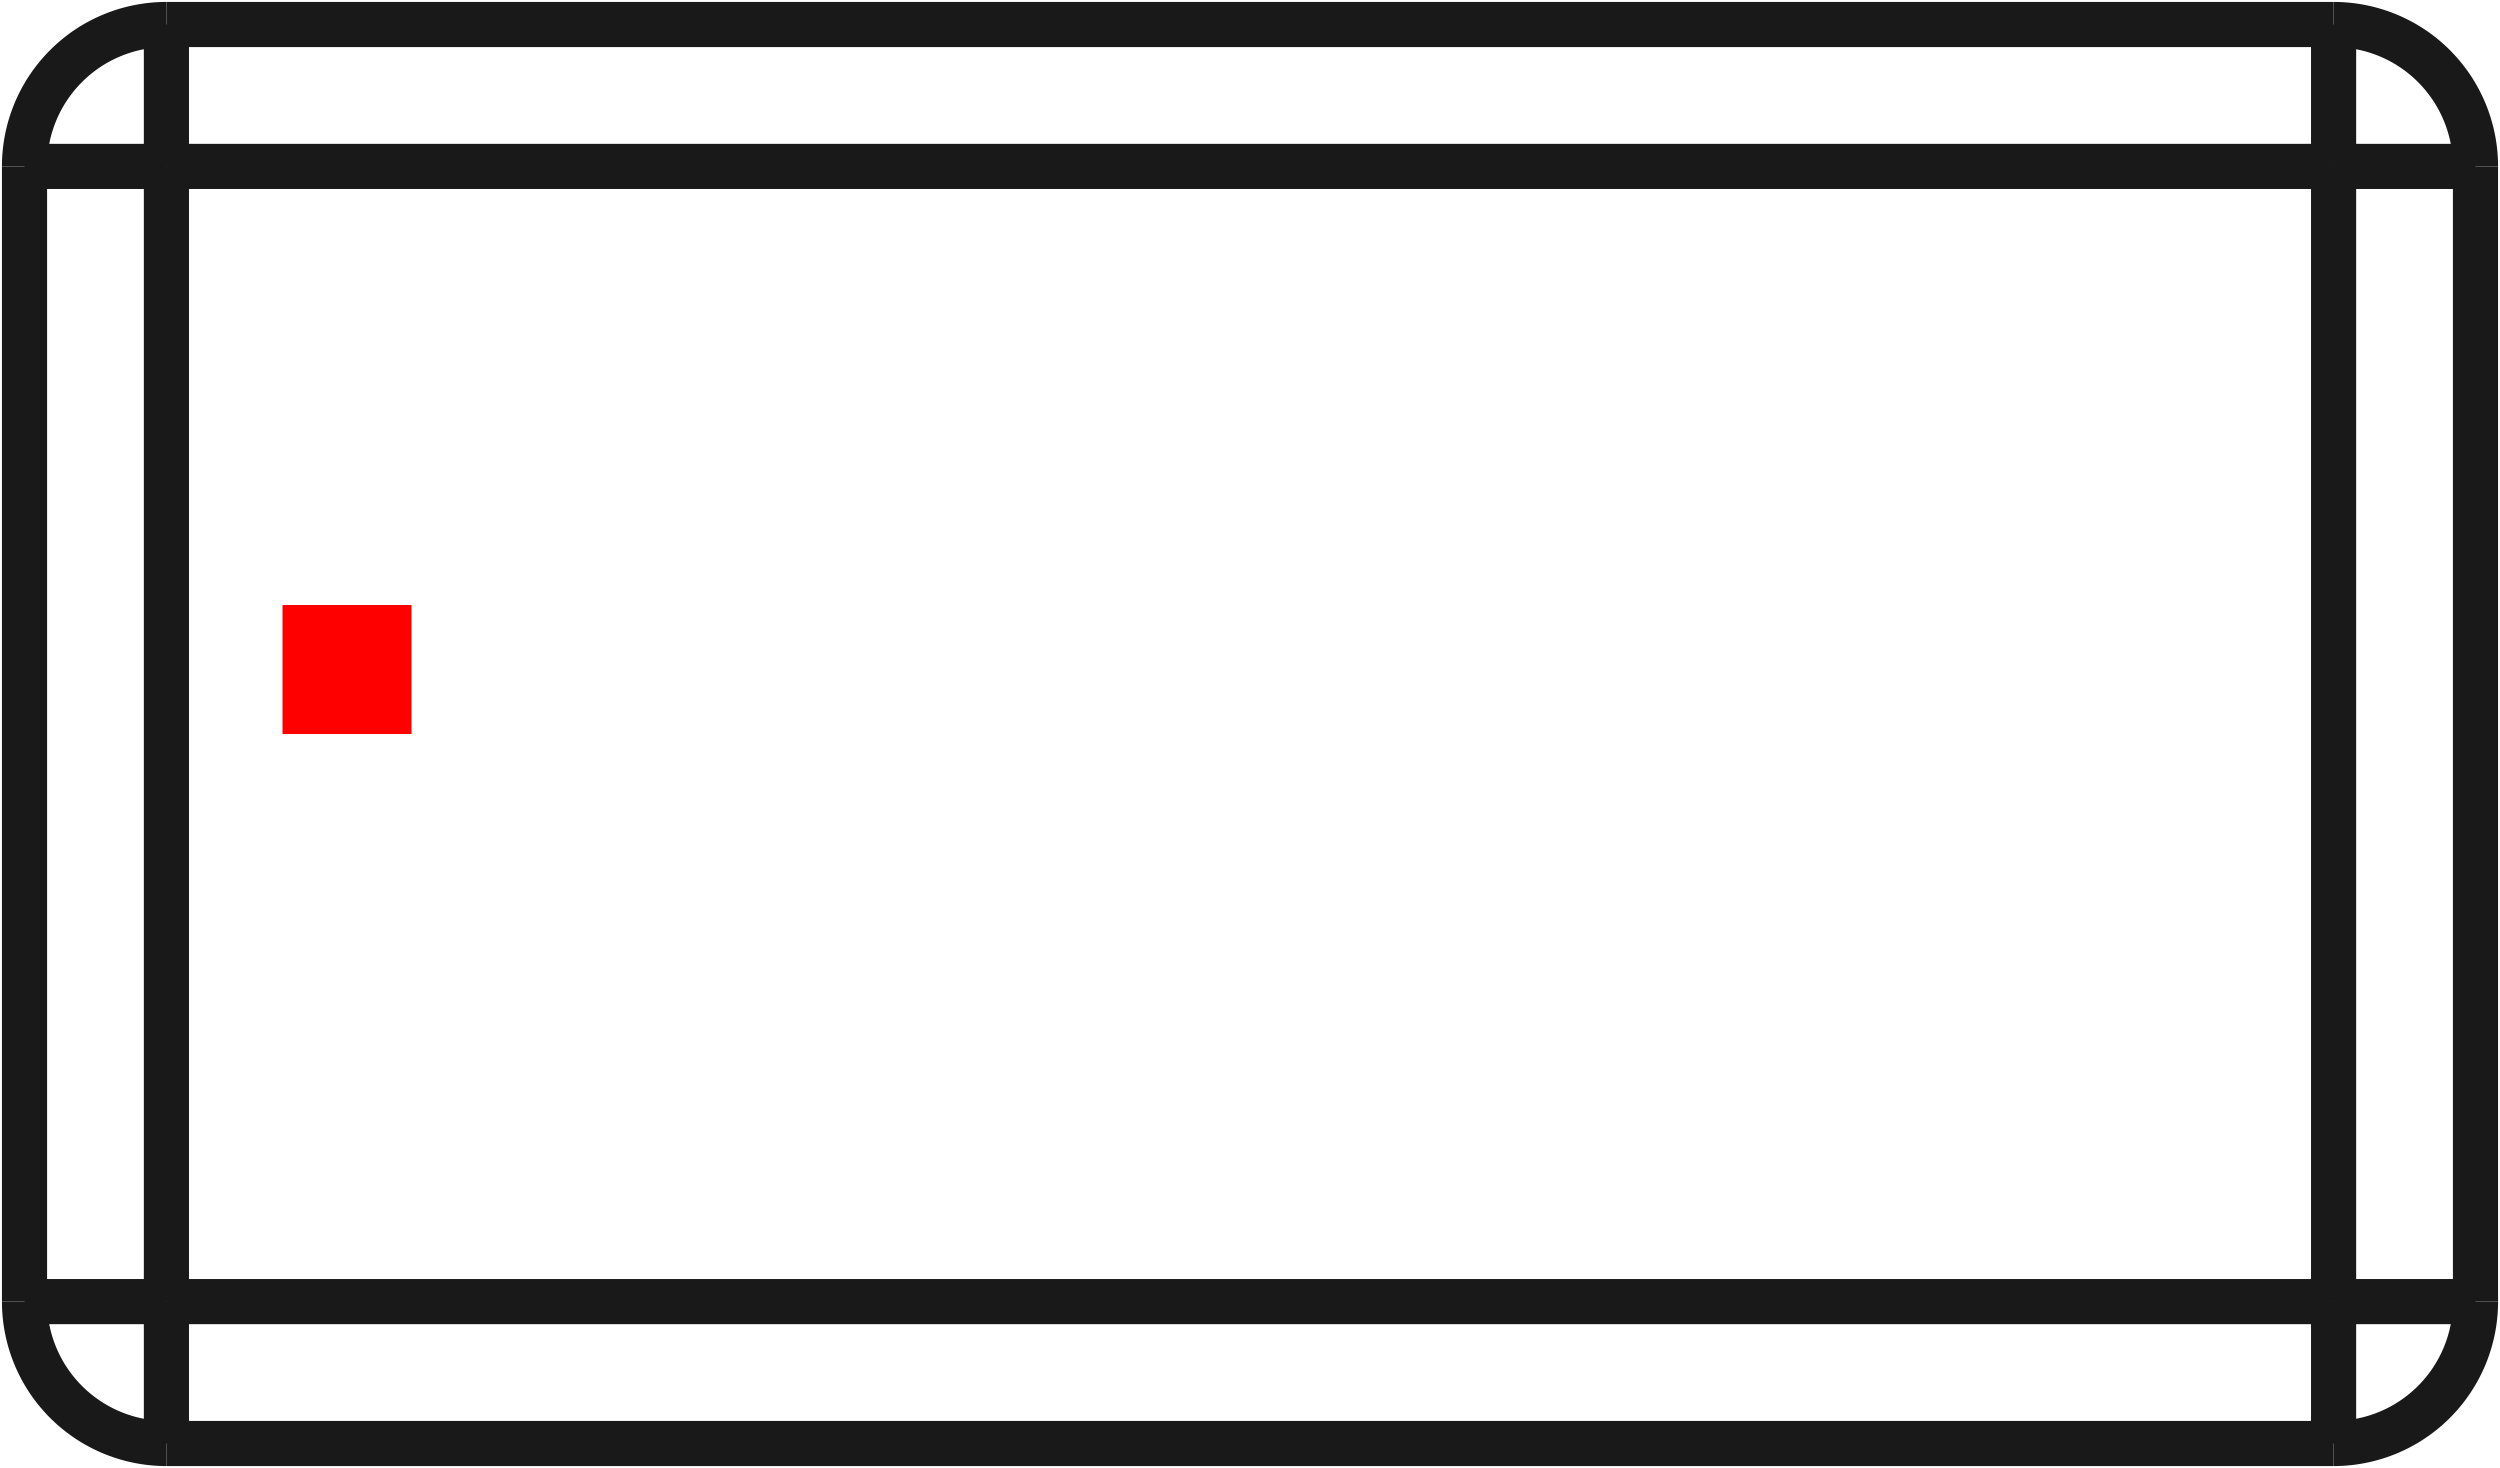 <?xml version="1.0"?>
<!DOCTYPE svg PUBLIC "-//W3C//DTD SVG 1.1//EN" "http://www.w3.org/Graphics/SVG/1.1/DTD/svg11.dtd">
<svg width="19.38mm" height="11.38mm" viewBox="0 0 19.38 11.38" xmlns="http://www.w3.org/2000/svg" version="1.1">
<g id="Shape2DView" transform="translate(2.19,5.69) scale(1,-1)">
<path id="Shape2DView_nwe0000"  d="M -2.0 4.4 L -2.0 -4.4 " stroke="#191919" stroke-width="0.35 px" style="stroke-width:0.35;stroke-miterlimit:4;stroke-dasharray:none;fill:none;fill-opacity:1;fill-rule: evenodd"/>
<path id="Shape2DView_nwe0001"  d="M -2.0 -4.4 A 1.1 1.1 0 0 1 -0.9 -5.5" stroke="#191919" stroke-width="0.35 px" style="stroke-width:0.35;stroke-miterlimit:4;stroke-dasharray:none;fill:none;fill-opacity:1;fill-rule: evenodd"/>
<path id="Shape2DView_nwe0002"  d="M -0.9 -5.5 L 15.9 -5.5 " stroke="#191919" stroke-width="0.35 px" style="stroke-width:0.35;stroke-miterlimit:4;stroke-dasharray:none;fill:none;fill-opacity:1;fill-rule: evenodd"/>
<path id="Shape2DView_nwe0003"  d="M -0.9 5.5 A 1.1 1.1 0 0 1 -2 4.4" stroke="#191919" stroke-width="0.35 px" style="stroke-width:0.35;stroke-miterlimit:4;stroke-dasharray:none;fill:none;fill-opacity:1;fill-rule: evenodd"/>
<path id="Shape2DView_nwe0004"  d="M 15.9 5.5 L -0.9 5.5 " stroke="#191919" stroke-width="0.35 px" style="stroke-width:0.35;stroke-miterlimit:4;stroke-dasharray:none;fill:none;fill-opacity:1;fill-rule: evenodd"/>
<path id="Shape2DView_nwe0005"  d="M 17.0 -4.4 L 17.0 4.4 " stroke="#191919" stroke-width="0.35 px" style="stroke-width:0.35;stroke-miterlimit:4;stroke-dasharray:none;fill:none;fill-opacity:1;fill-rule: evenodd"/>
<path id="Shape2DView_nwe0006"  d="M 15.9 -5.5 A 1.1 1.1 0 0 1 17 -4.4" stroke="#191919" stroke-width="0.35 px" style="stroke-width:0.35;stroke-miterlimit:4;stroke-dasharray:none;fill:none;fill-opacity:1;fill-rule: evenodd"/>
<path id="Shape2DView_nwe0007"  d="M 17.0 4.4 A 1.1 1.1 0 0 1 15.9 5.5" stroke="#191919" stroke-width="0.35 px" style="stroke-width:0.35;stroke-miterlimit:4;stroke-dasharray:none;fill:none;fill-opacity:1;fill-rule: evenodd"/>
<path id="Shape2DView_nwe0009"  d="M -0.9 4.4 L -1.023 4.4 L -1.145 4.4 L -1.263 4.4 L -1.377 4.4 L -1.485 4.4 L -1.586 4.4 L -1.678 4.4 L -1.76 4.4 L -1.831 4.4 L -1.891 4.4 L -1.938 4.4 L -1.972 4.4 L -1.993 4.4 L -2.0 4.4 " stroke="#191919" stroke-width="0.35 px" style="stroke-width:0.35;stroke-miterlimit:4;stroke-dasharray:none;fill:none;fill-opacity:1;fill-rule: evenodd"/>
<path id="Shape2DView_nwe0010"  d="M -0.9 -4.4 L -1.023 -4.4 L -1.145 -4.4 L -1.263 -4.4 L -1.377 -4.4 L -1.485 -4.4 L -1.586 -4.4 L -1.678 -4.4 L -1.76 -4.4 L -1.831 -4.4 L -1.891 -4.4 L -1.938 -4.4 L -1.972 -4.4 L -1.993 -4.4 L -2.0 -4.4 " stroke="#191919" stroke-width="0.35 px" style="stroke-width:0.35;stroke-miterlimit:4;stroke-dasharray:none;fill:none;fill-opacity:1;fill-rule: evenodd"/>
<path id="Shape2DView_nwe0011"  d="M -0.9 4.4 L -0.9 -4.4 " stroke="#191919" stroke-width="0.35 px" style="stroke-width:0.35;stroke-miterlimit:4;stroke-dasharray:none;fill:none;fill-opacity:1;fill-rule: evenodd"/>
<path id="Shape2DView_nwe0013"  d="M -0.9 -4.4 L -0.9 -4.523 L -0.9 -4.645 L -0.9 -4.763 L -0.9 -4.877 L -0.9 -4.985 L -0.9 -5.086 L -0.9 -5.178 L -0.9 -5.26 L -0.9 -5.331 L -0.9 -5.391 L -0.9 -5.438 L -0.9 -5.472 L -0.9 -5.493 L -0.9 -5.5 " stroke="#191919" stroke-width="0.35 px" style="stroke-width:0.35;stroke-miterlimit:4;stroke-dasharray:none;fill:none;fill-opacity:1;fill-rule: evenodd"/>
<path id="Shape2DView_nwe0014"  d="M -0.9 4.4 L -0.9 4.523 L -0.9 4.645 L -0.9 4.763 L -0.9 4.877 L -0.9 4.985 L -0.9 5.086 L -0.9 5.178 L -0.9 5.26 L -0.9 5.331 L -0.9 5.391 L -0.9 5.438 L -0.9 5.472 L -0.9 5.493 L -0.9 5.5 " stroke="#191919" stroke-width="0.35 px" style="stroke-width:0.35;stroke-miterlimit:4;stroke-dasharray:none;fill:none;fill-opacity:1;fill-rule: evenodd"/>
<path id="Shape2DView_nwe0015"  d="M 15.9 4.4 L -0.9 4.4 " stroke="#191919" stroke-width="0.35 px" style="stroke-width:0.35;stroke-miterlimit:4;stroke-dasharray:none;fill:none;fill-opacity:1;fill-rule: evenodd"/>
<path id="Shape2DView_nwe0016"  d="M -0.9 -4.4 L 15.9 -4.4 " stroke="#191919" stroke-width="0.35 px" style="stroke-width:0.35;stroke-miterlimit:4;stroke-dasharray:none;fill:none;fill-opacity:1;fill-rule: evenodd"/>
<path id="Shape2DView_nwe0017"  d="M 15.9 -4.4 L 15.9 4.4 " stroke="#191919" stroke-width="0.35 px" style="stroke-width:0.35;stroke-miterlimit:4;stroke-dasharray:none;fill:none;fill-opacity:1;fill-rule: evenodd"/>
<path id="Shape2DView_nwe0020"  d="M 15.9 -4.4 L 15.9 -4.523 L 15.9 -4.645 L 15.9 -4.763 L 15.9 -4.877 L 15.9 -4.985 L 15.9 -5.086 L 15.9 -5.178 L 15.9 -5.26 L 15.9 -5.331 L 15.9 -5.391 L 15.9 -5.438 L 15.9 -5.472 L 15.9 -5.493 L 15.9 -5.5 " stroke="#191919" stroke-width="0.35 px" style="stroke-width:0.35;stroke-miterlimit:4;stroke-dasharray:none;fill:none;fill-opacity:1;fill-rule: evenodd"/>
<path id="Shape2DView_nwe0021"  d="M 15.9 4.4 L 15.9 4.523 L 15.9 4.645 L 15.9 4.763 L 15.9 4.877 L 15.9 4.985 L 15.9 5.086 L 15.9 5.178 L 15.9 5.26 L 15.9 5.331 L 15.9 5.391 L 15.9 5.438 L 15.9 5.472 L 15.9 5.493 L 15.9 5.5 " stroke="#191919" stroke-width="0.35 px" style="stroke-width:0.35;stroke-miterlimit:4;stroke-dasharray:none;fill:none;fill-opacity:1;fill-rule: evenodd"/>
<path id="Shape2DView_nwe0022"  d="M 15.9 -4.4 L 16.023 -4.4 L 16.145 -4.4 L 16.263 -4.4 L 16.377 -4.4 L 16.485 -4.4 L 16.586 -4.4 L 16.678 -4.4 L 16.76 -4.4 L 16.831 -4.4 L 16.891 -4.4 L 16.938 -4.4 L 16.972 -4.4 L 16.993 -4.4 L 17.0 -4.4 " stroke="#191919" stroke-width="0.35 px" style="stroke-width:0.35;stroke-miterlimit:4;stroke-dasharray:none;fill:none;fill-opacity:1;fill-rule: evenodd"/>
<path id="Shape2DView_nwe0023"  d="M 15.9 4.4 L 16.023 4.4 L 16.145 4.4 L 16.263 4.4 L 16.377 4.4 L 16.485 4.4 L 16.586 4.4 L 16.678 4.4 L 16.76 4.4 L 16.831 4.4 L 16.891 4.4 L 16.938 4.4 L 16.972 4.4 L 16.993 4.4 L 17.0 4.4 " stroke="#191919" stroke-width="0.35 px" style="stroke-width:0.35;stroke-miterlimit:4;stroke-dasharray:none;fill:none;fill-opacity:1;fill-rule: evenodd"/>
<title>b'Shape2DView'</title>
</g>
<g id="Rectangle" transform="translate(2.19,5.69) scale(1,-1)">
<rect fill="#ff0000" id="origin" width="1" height="1" x="0" y="0" />
<title>b'Rectangle'</title>
</g>
</svg>